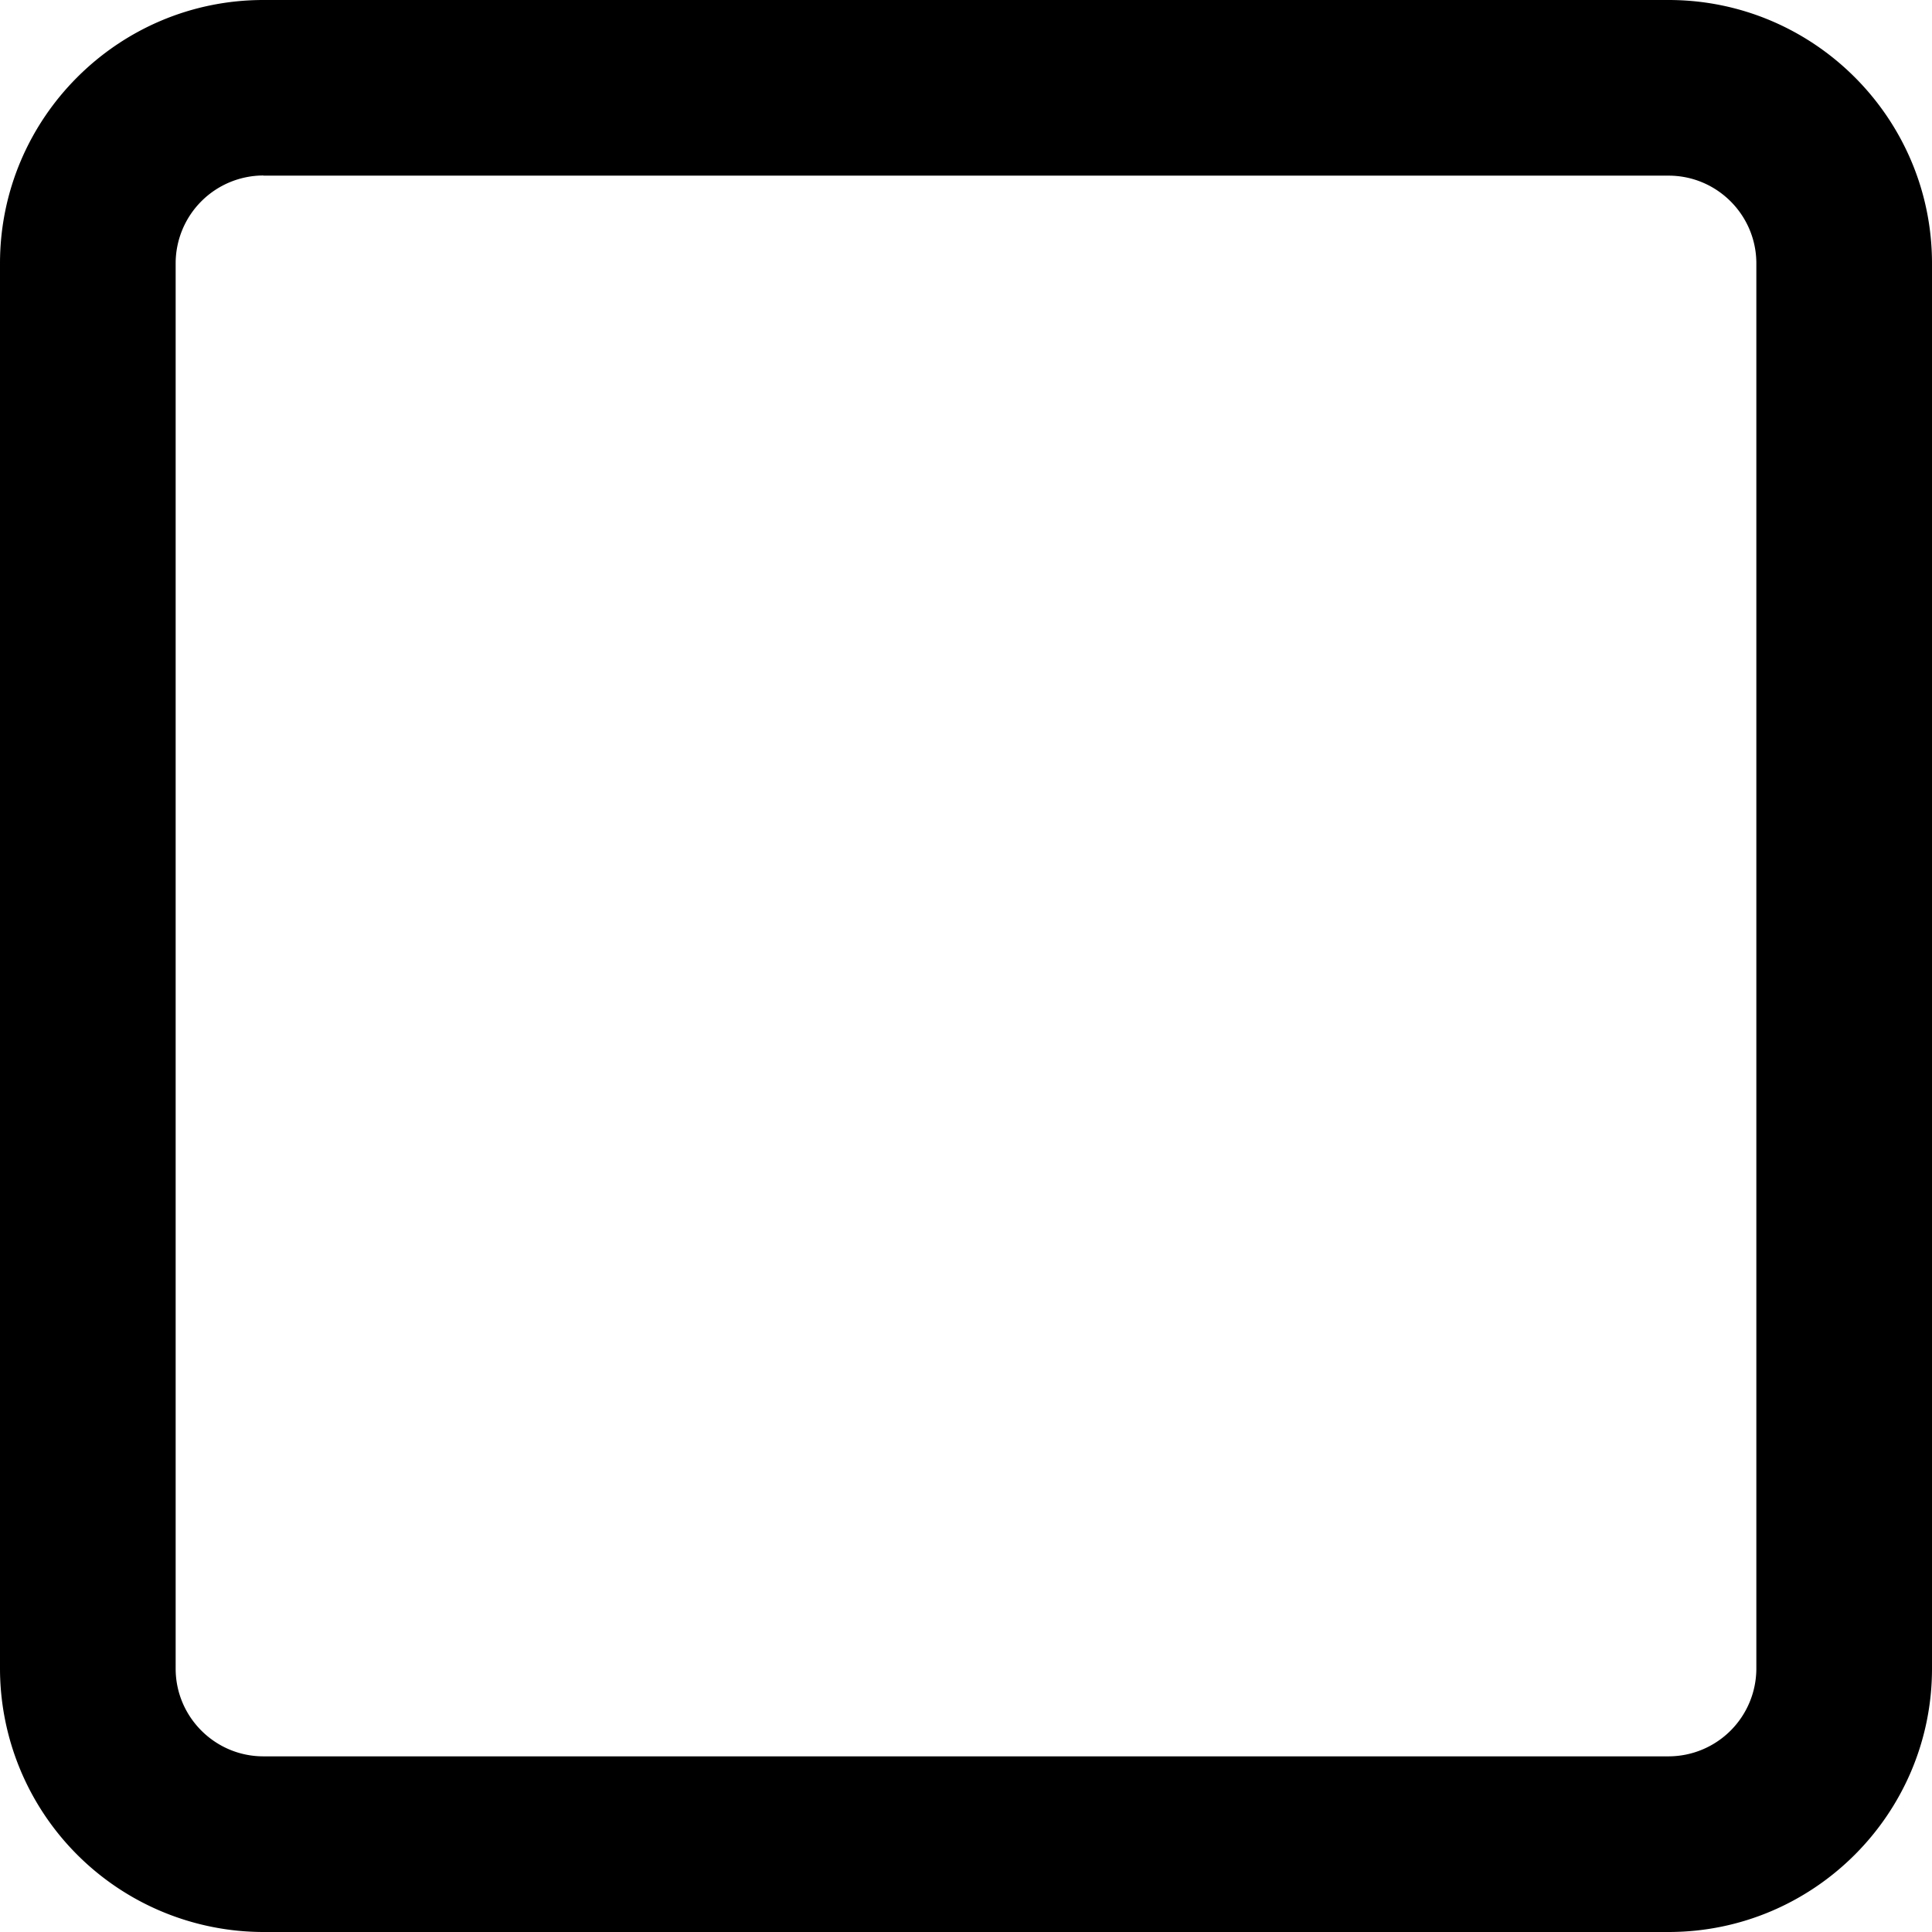 <svg xmlns="http://www.w3.org/2000/svg" viewBox="0 0 12 12"><path d="M10.364 12H1.636A1.638 1.638 0 0 1 0 10.364V1.636C0 .734.734 0 1.636 0h8.728C11.266 0 12 .734 12 1.636v8.728c0 .902-.734 1.636-1.636 1.636zM1.636 1.09a.546.546 0 0 0-.545.546v8.728c0 .3.244.545.545.545h8.728a.546.546 0 0 0 .545-.545V1.636c0-.3-.244-.545-.545-.545H1.636z"/></svg>